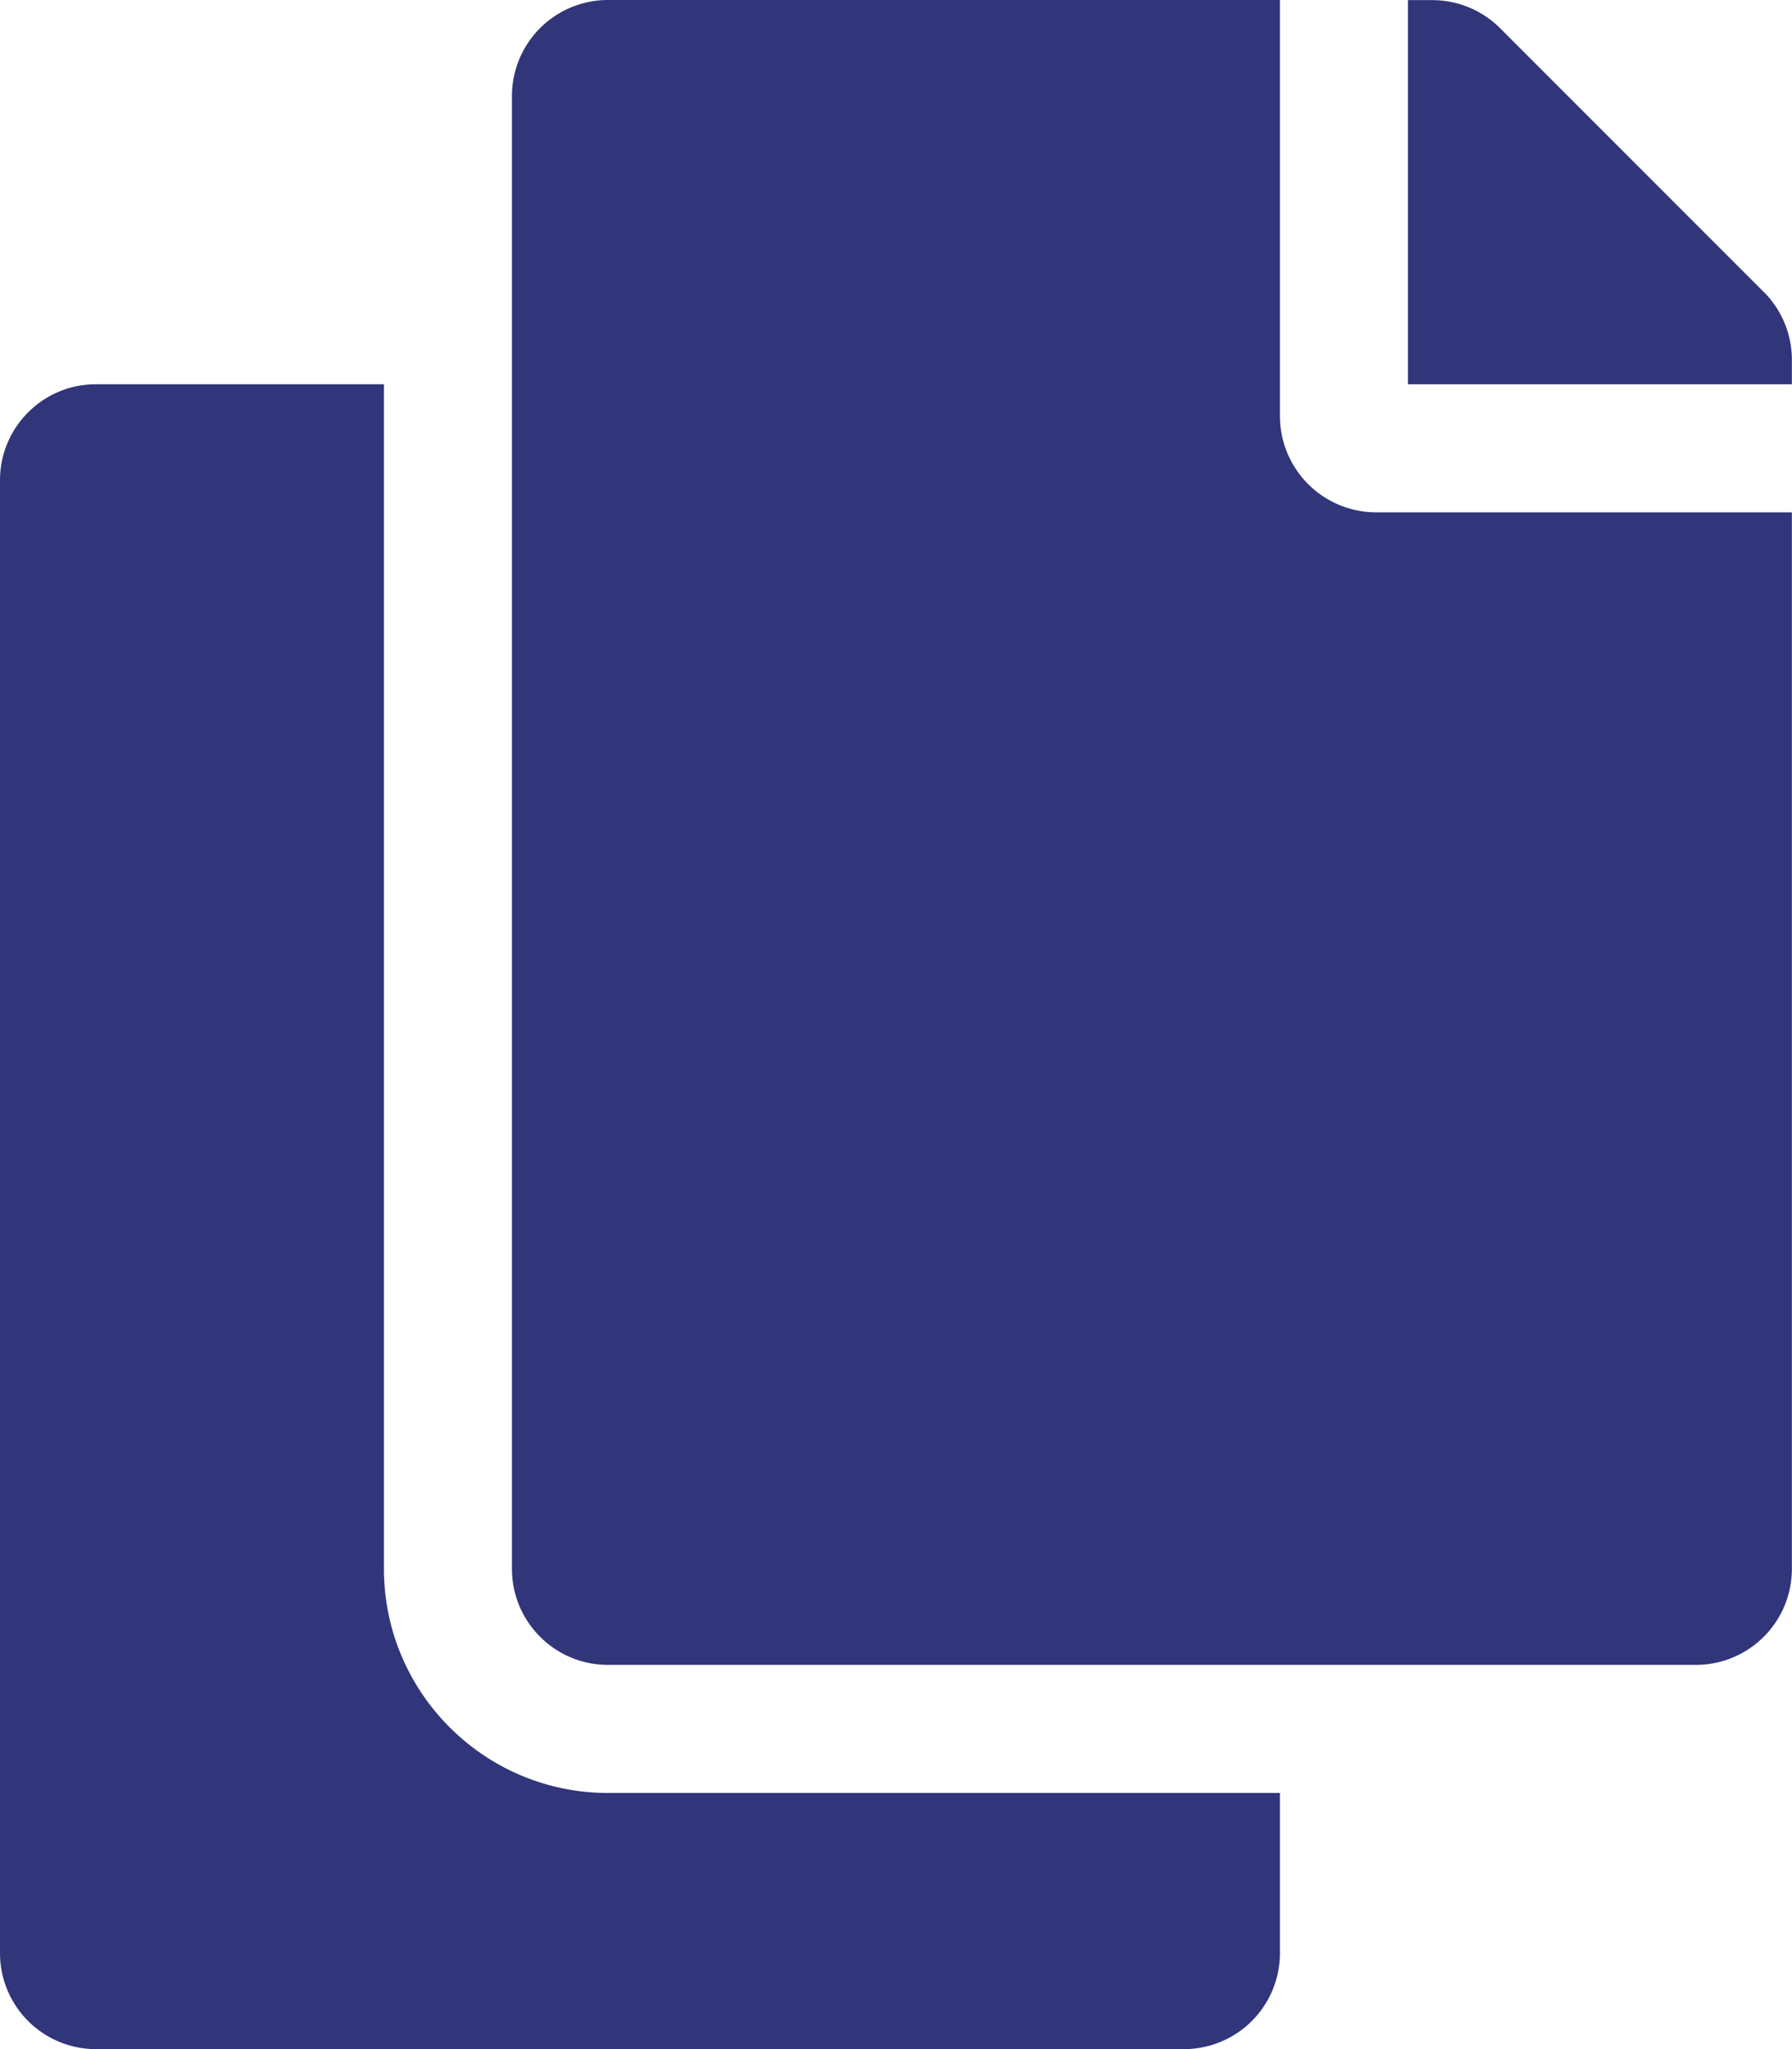 <svg xmlns="http://www.w3.org/2000/svg" width="16" height="18.285" viewBox="359.167 536.029 16 18.285"><path d="M370.595 552.029v1.428a.857.857 0 0 1-.857.858h-9.714a.857.857 0 0 1-.857-.858v-13.142c0-.473.383-.857.857-.857h2.571v10.571c0 1.103.897 2 2 2h6Zm0-12.286v-3.714h-6a.857.857 0 0 0-.857.857v13.143c0 .473.384.857.857.857h9.714a.857.857 0 0 0 .857-.857v-9.428h-3.714a.86.86 0 0 1-.857-.858Zm4.32-1.108-2.355-2.355a.857.857 0 0 0-.606-.25h-.216v3.428h3.428v-.217a.857.857 0 0 0-.25-.606Z" fill="#31357a" fill-rule="evenodd" data-name="copy"/></svg>